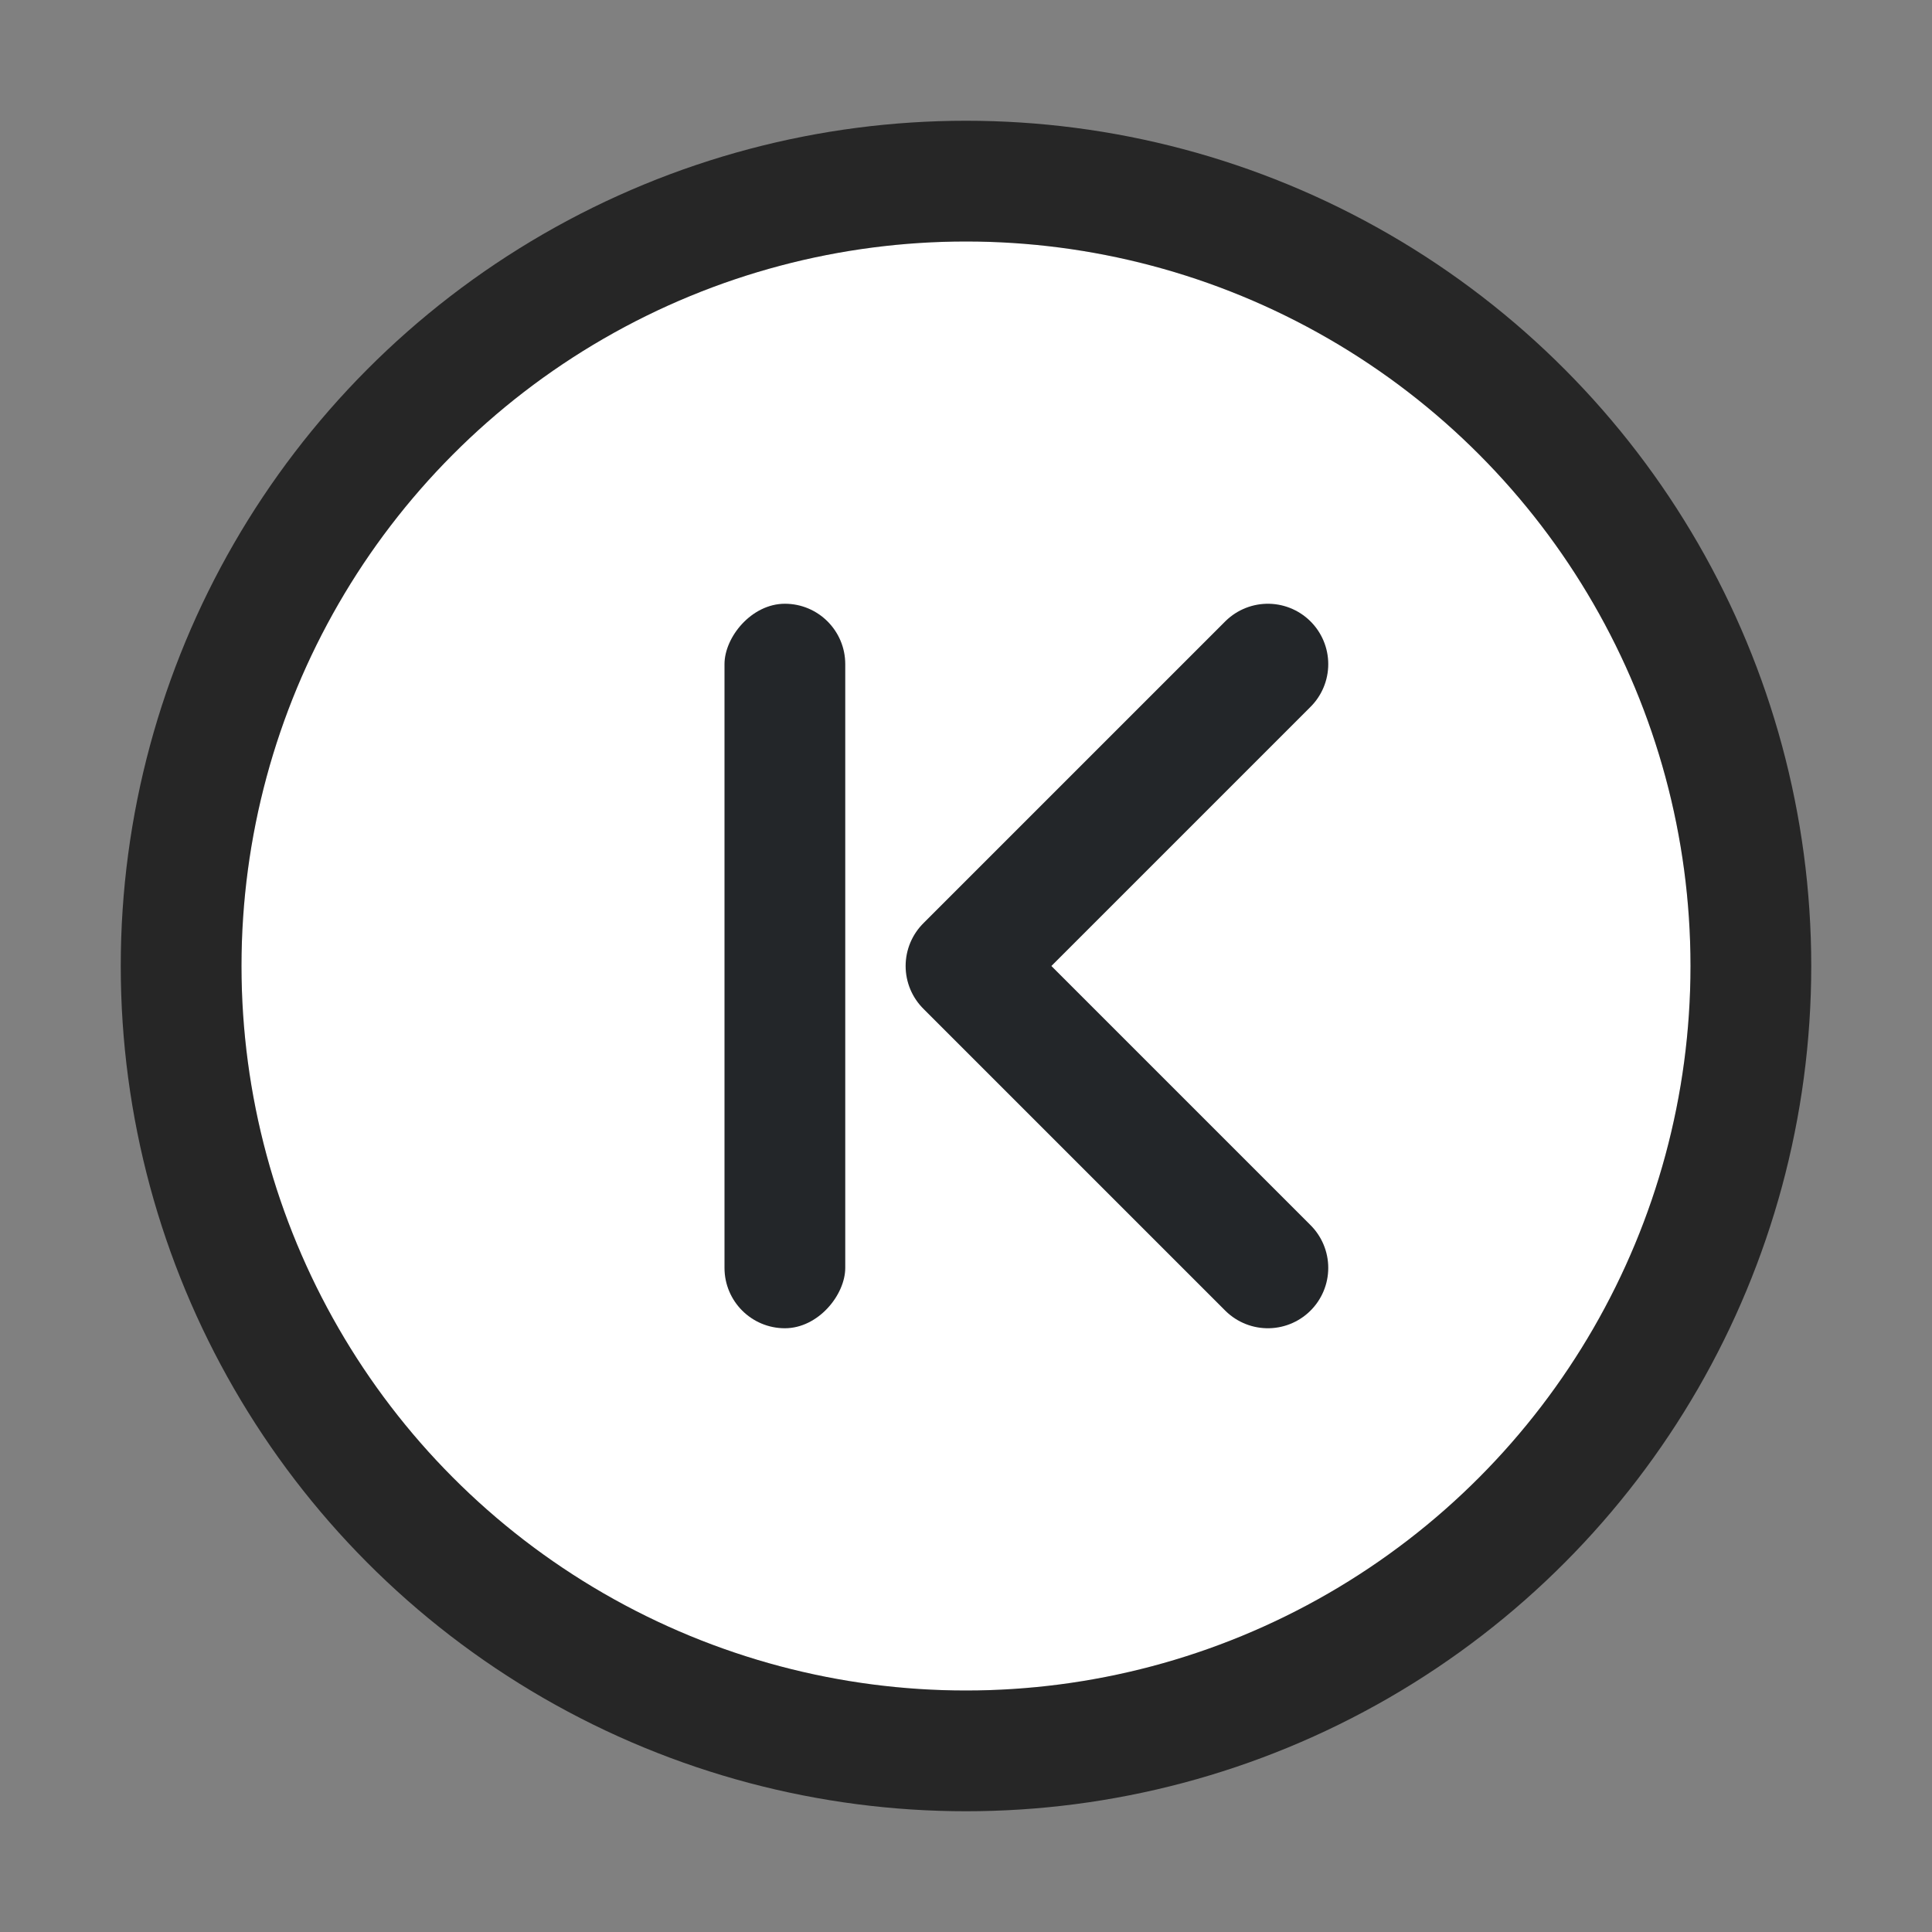<svg xmlns="http://www.w3.org/2000/svg" viewBox="0 0 16 16"><rect x="0" y="0" width="16" height="16" fill="#808080" stroke="none"/>/&gt;<circle style="opacity:.7;fill:#000;fill-rule:evenodd;stroke:#000;stroke-width:2;stroke-linecap:round;stroke-linejoin:round;stroke-miterlimit:4;stroke-dasharray:none;stroke-opacity:1" cx="-8" cy="8" r="6" transform="scale(-1 1)"/><circle style="opacity:1;fill:#fff;fill-rule:evenodd;stroke:none;stroke-width:2;stroke-linecap:round;stroke-linejoin:round;stroke-miterlimit:4;stroke-dasharray:none;stroke-opacity:1" cx="-8" cy="8" r="6" transform="scale(-1 1)"/><path style="fill:none;stroke:#232629;stroke-width:1px;stroke-linecap:round;stroke-linejoin:round;stroke-opacity:1" d="M10.5 5.5 8 8l2.5 2.5"/><rect style="opacity:1;fill:#232629;fill-opacity:1;fill-rule:evenodd;stroke:none;stroke-width:2;stroke-linecap:round;stroke-linejoin:round" width="1" height="6" x="-7" y="5" ry=".5" rx=".5" transform="scale(-1 1)"/></svg>